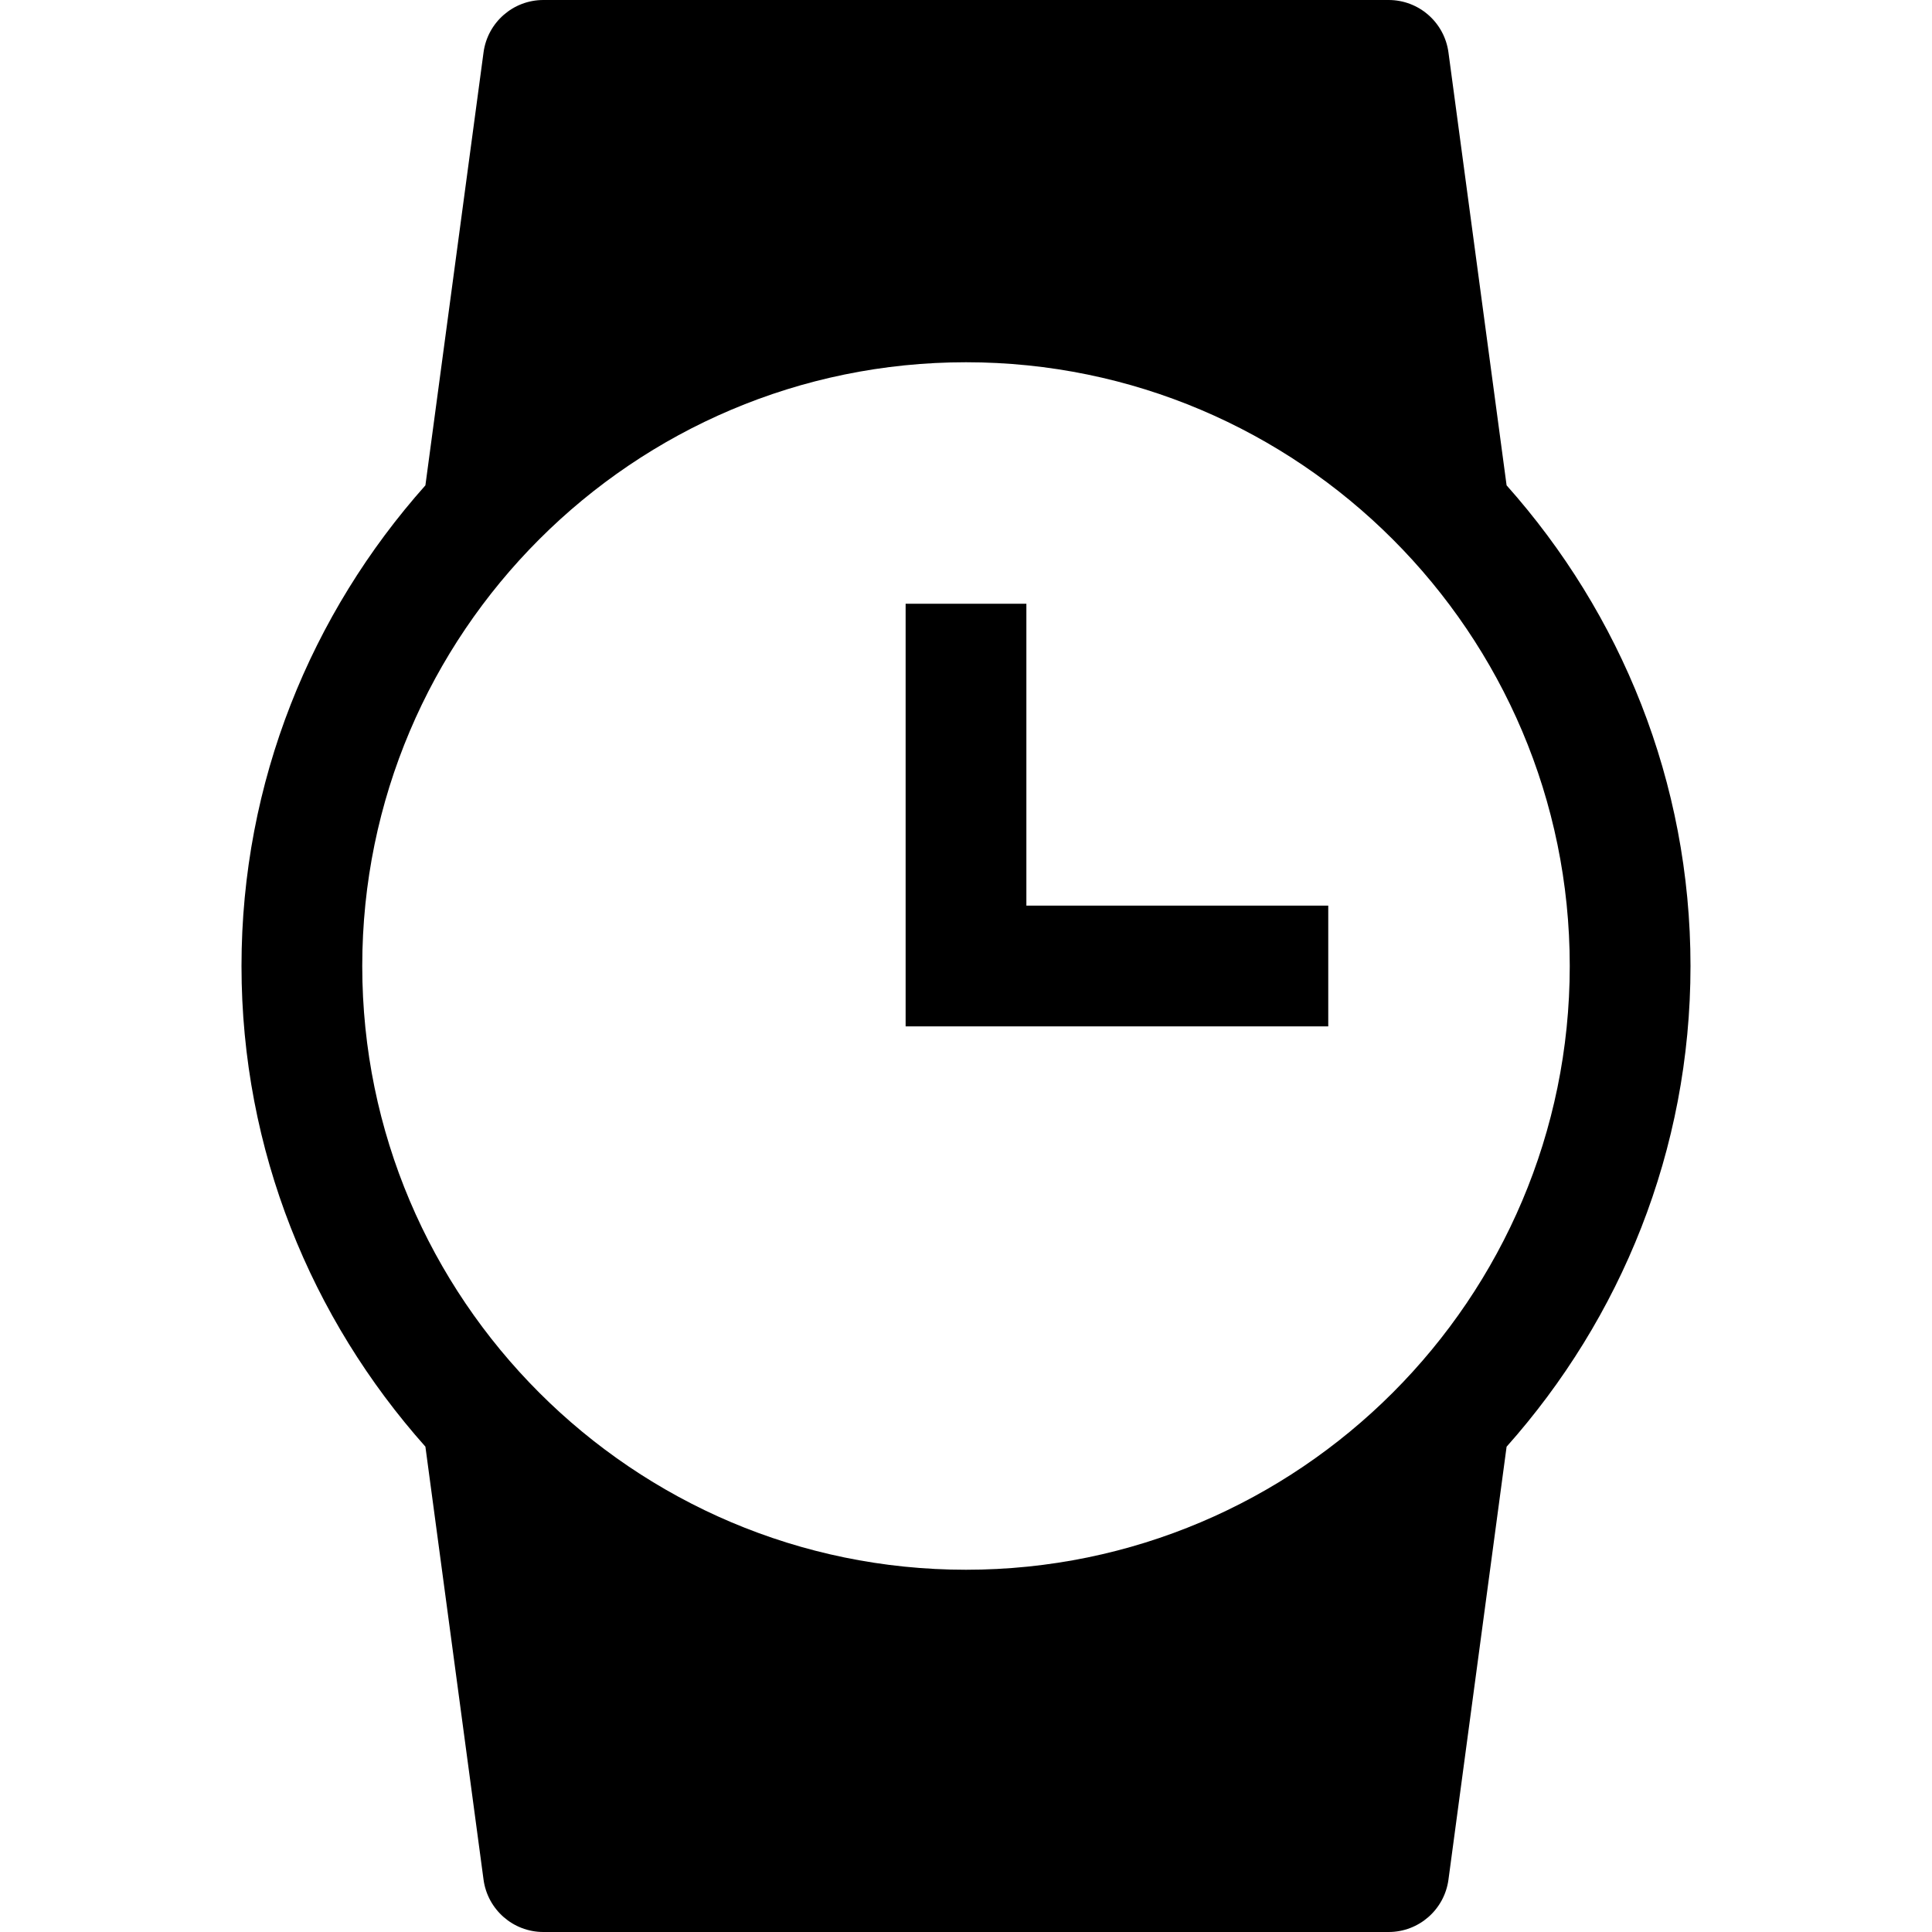 <?xml version="1.0" encoding="utf-8"?>
<!-- Generator: Adobe Illustrator 20.1.0, SVG Export Plug-In . SVG Version: 6.00 Build 0)  -->
<!DOCTYPE svg PUBLIC "-//W3C//DTD SVG 1.1//EN" "http://www.w3.org/Graphics/SVG/1.1/DTD/svg11.dtd">
<svg version="1.1" id="Layer_1" xmlns="http://www.w3.org/2000/svg" xmlns:xlink="http://www.w3.org/1999/xlink" x="0px" y="0px"
	 width="32px" height="32px" viewBox="0 0 32 32" enable-background="new 0 0 32 32" xml:space="preserve">
<path d="M8.009,31.133C8.076,31.629,8.499,32,9,32h14c0.501,0,0.924-0.371,0.991-0.867l0.963-7.171C26.842,21.841,28,19.056,28,16
	s-1.158-5.841-3.046-7.961l-0.963-7.171C23.924,0.371,23.501,0,23,0H9C8.499,0,8.076,0.371,8.009,0.867L7.046,8.039
	C5.158,10.159,4,12.944,4,16s1.158,5.841,3.046,7.961L8.009,31.133z M16,6c5.514,0,10,4.486,10,10s-4.486,10-10,10S6,21.514,6,16
	S10.486,6,16,6z"/>
<polygon points="22,15 17,15 17,10 15,10 15,17 22,17 "/>
</svg>
